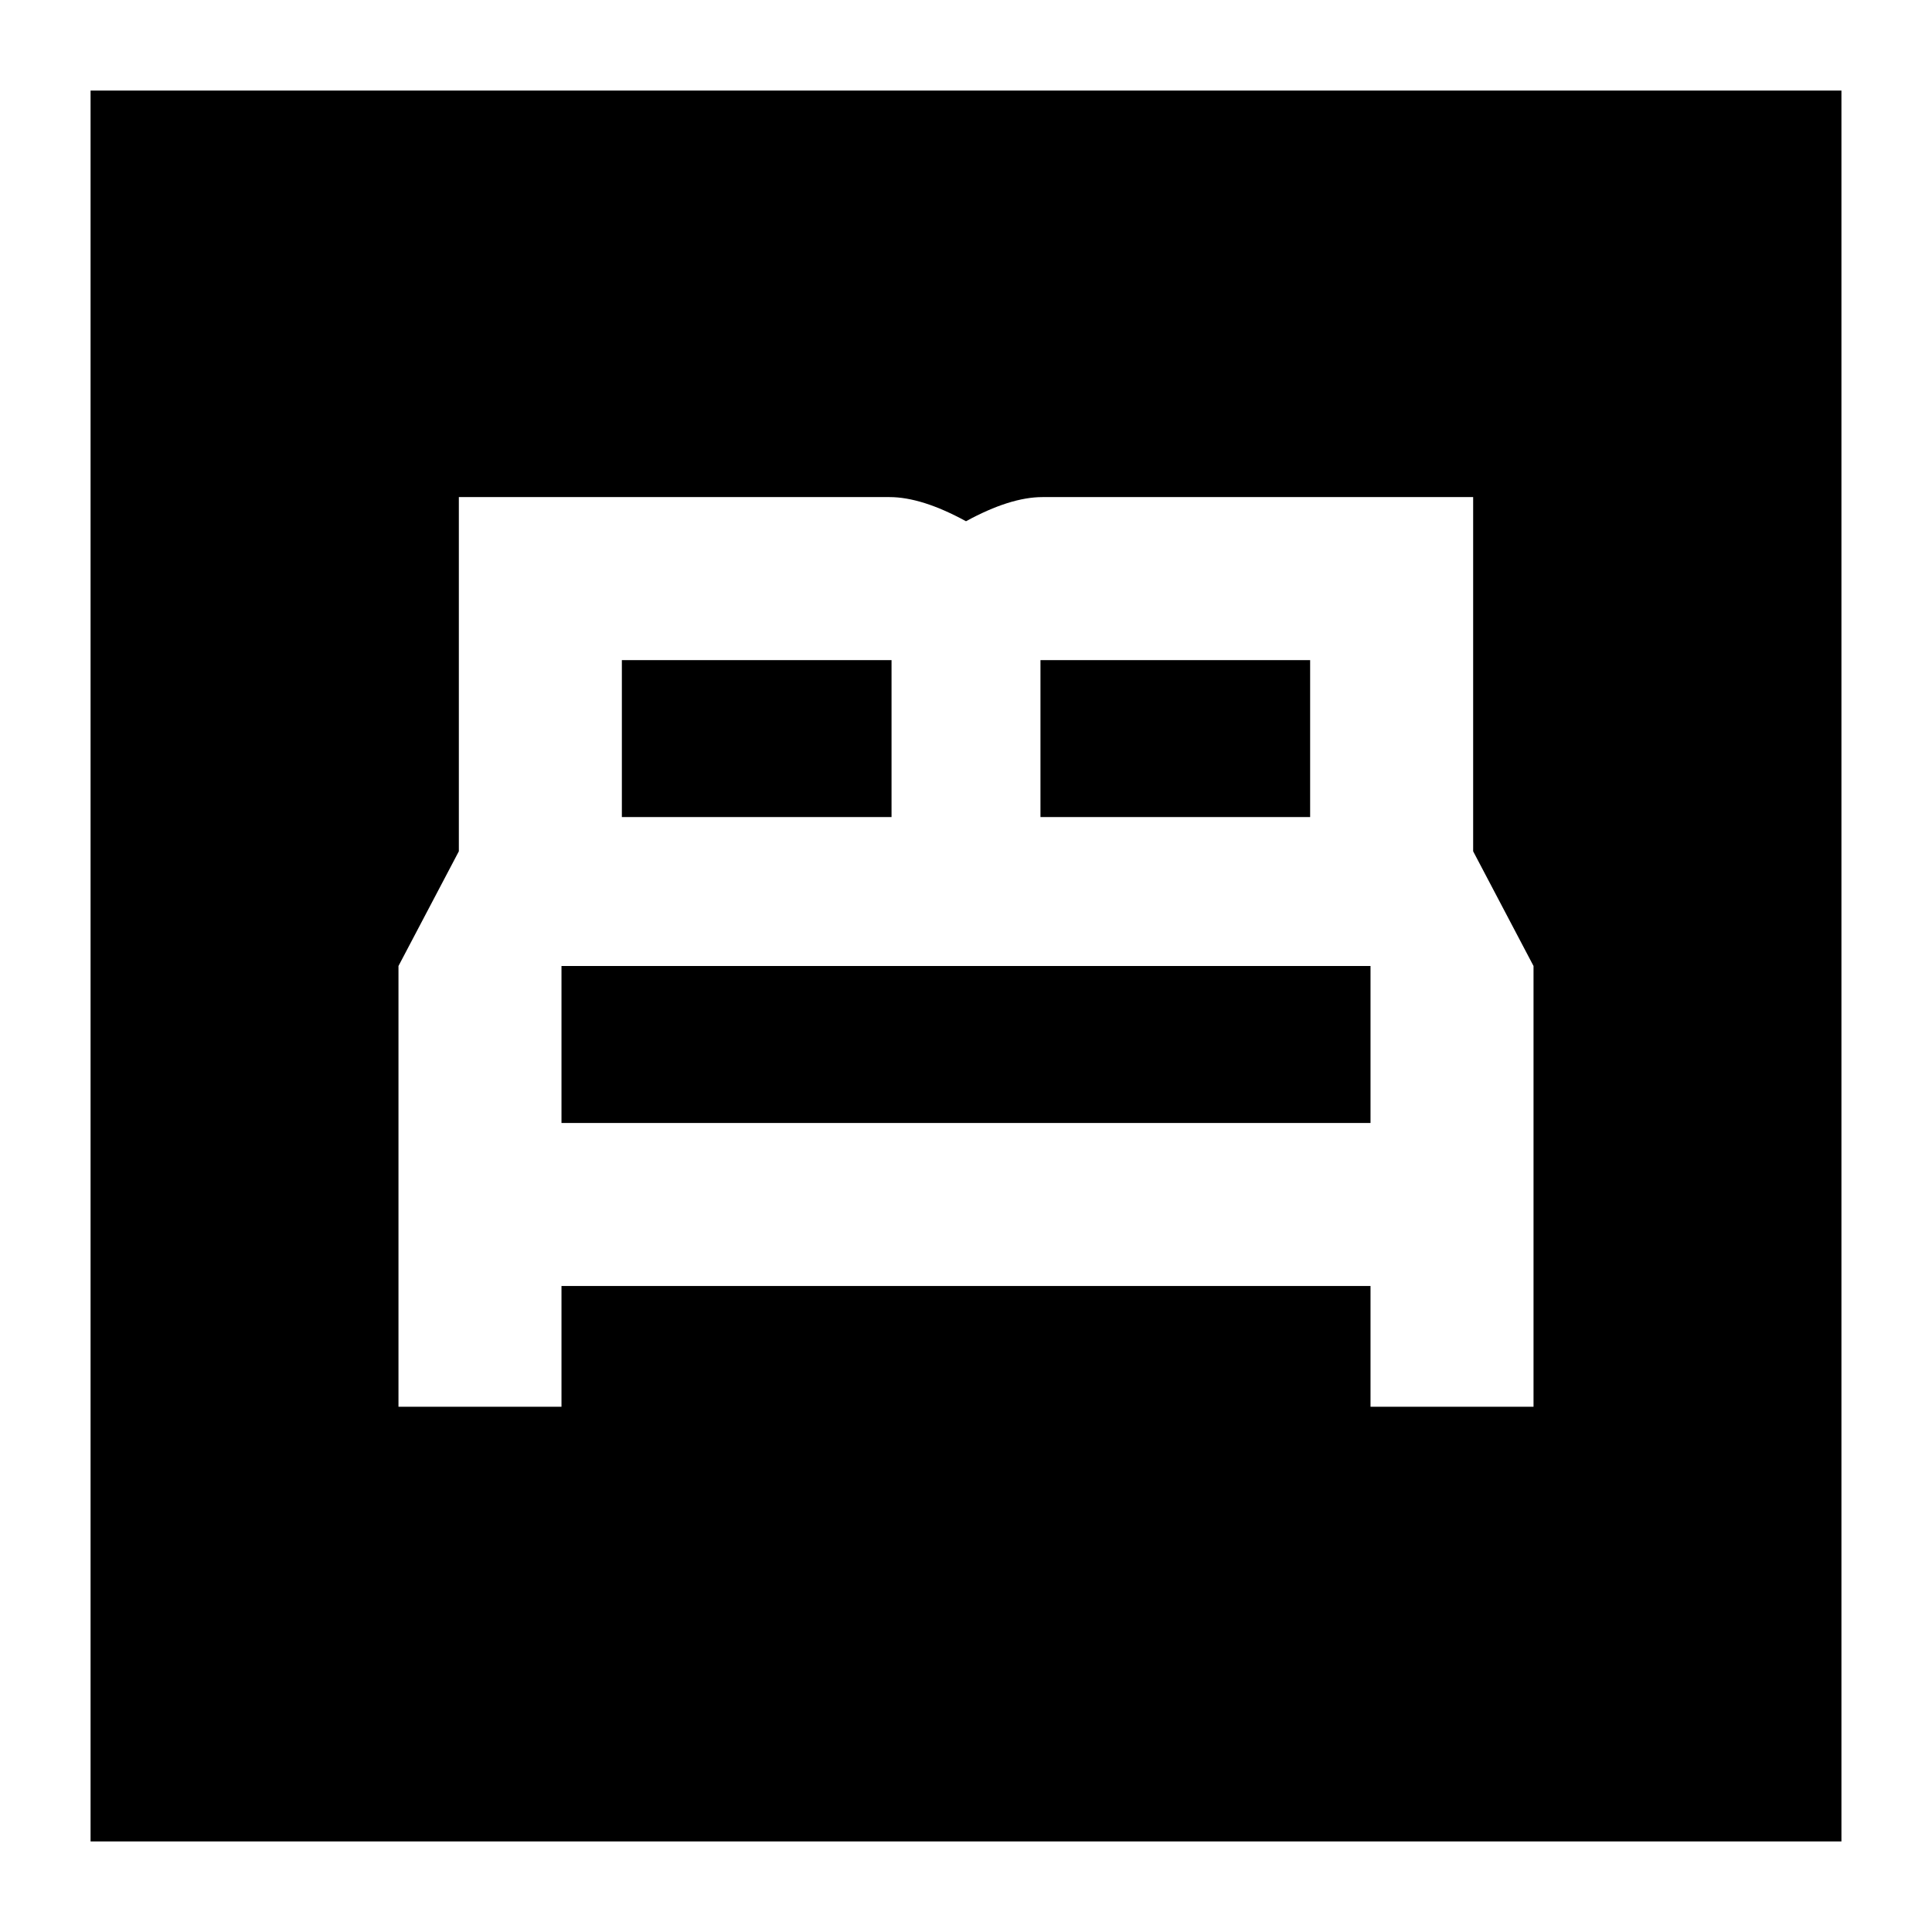 <svg xmlns="http://www.w3.org/2000/svg" height="24" width="24"><path d="M4.95 17.475H6.975V15.975H17.025V17.475H19.05V12L18.3 10.575V6.175H12.95Q12.75 6.175 12.512 6.25Q12.275 6.325 12 6.475Q11.725 6.325 11.488 6.25Q11.25 6.175 11.05 6.175H5.7V10.575L4.95 12ZM12.925 10.15V8.2H16.275V10.15ZM7.725 10.15V8.2H11.075V10.15ZM6.975 13.95V12H17.025V13.95ZM1.125 22.875V1.125H22.875V22.875Z"/></svg>